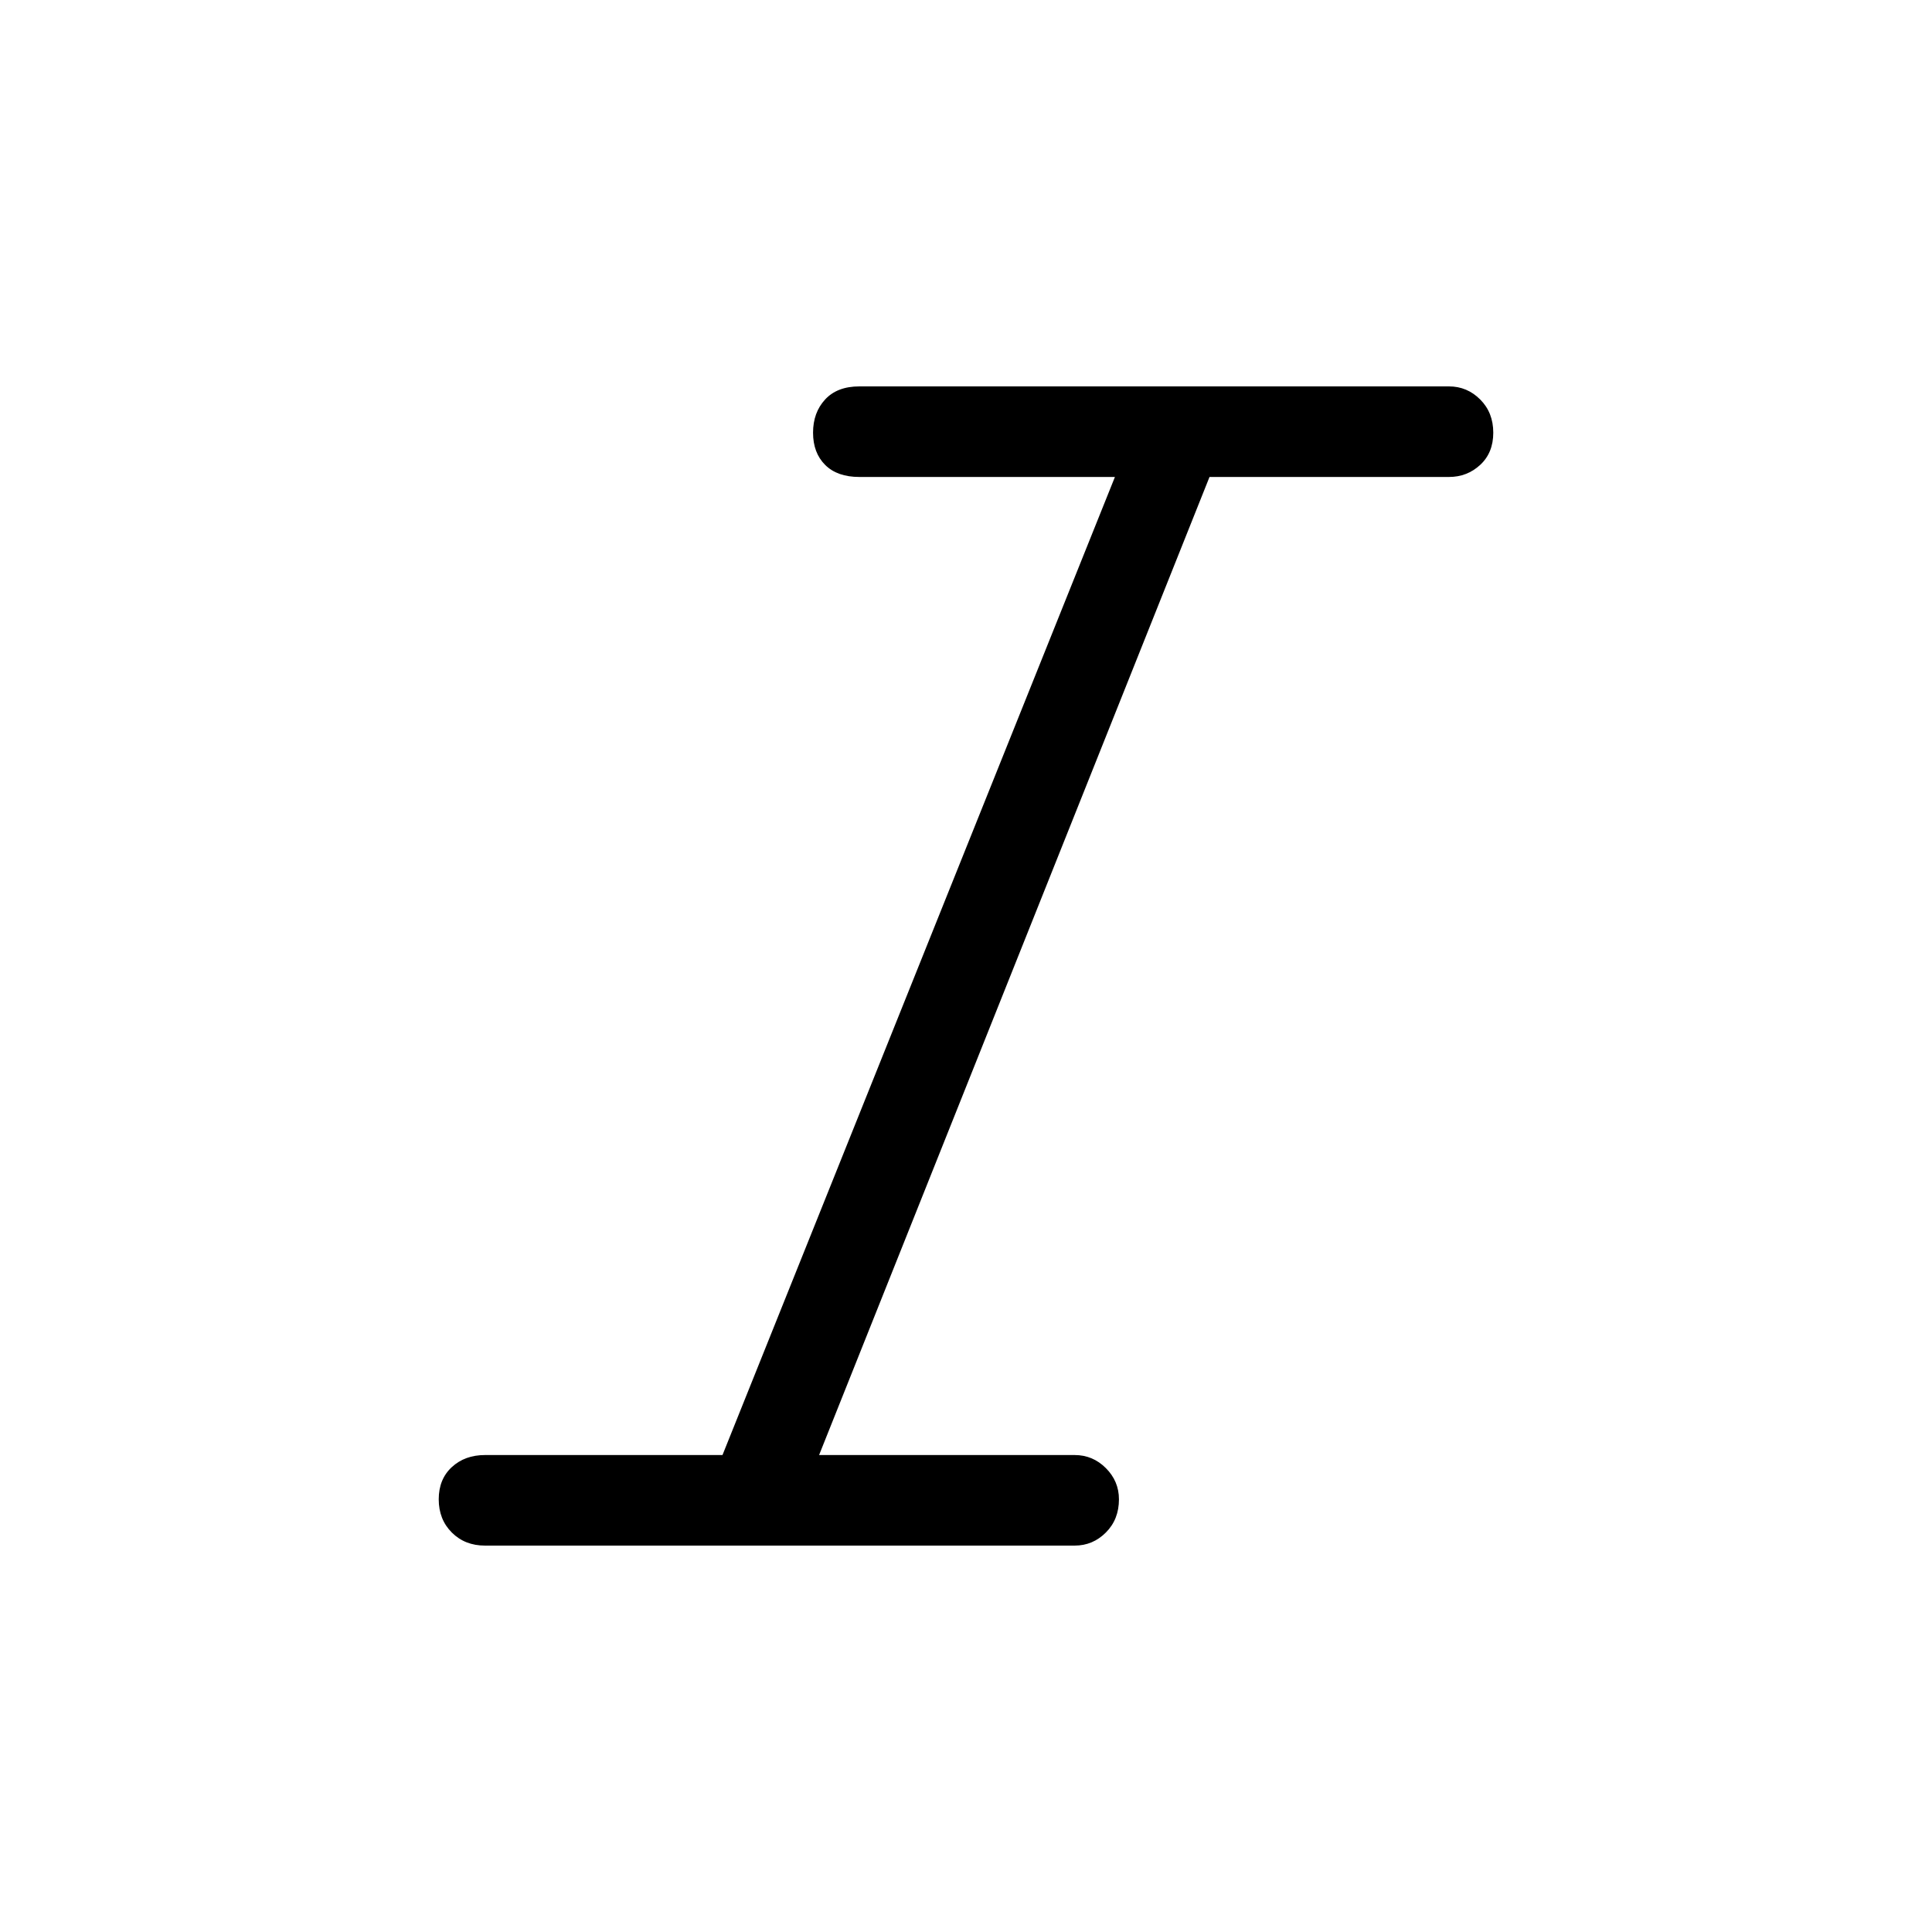 <svg xmlns="http://www.w3.org/2000/svg" height="48" width="48"><path d="M12.05 38.4q-.5 0-.825-.325-.325-.325-.325-.825 0-.5.325-.8.325-.3.825-.3h5.9l9.75-24.3h-6.35q-.55 0-.85-.3-.3-.3-.3-.8t.3-.825q.3-.325.85-.325H36q.45 0 .775.325t.325.825q0 .5-.325.8-.325.3-.775.3h-5.95l-9.7 24.3h6.35q.45 0 .775.325t.325.775q0 .5-.325.825-.325.325-.775.325Z"/></svg>